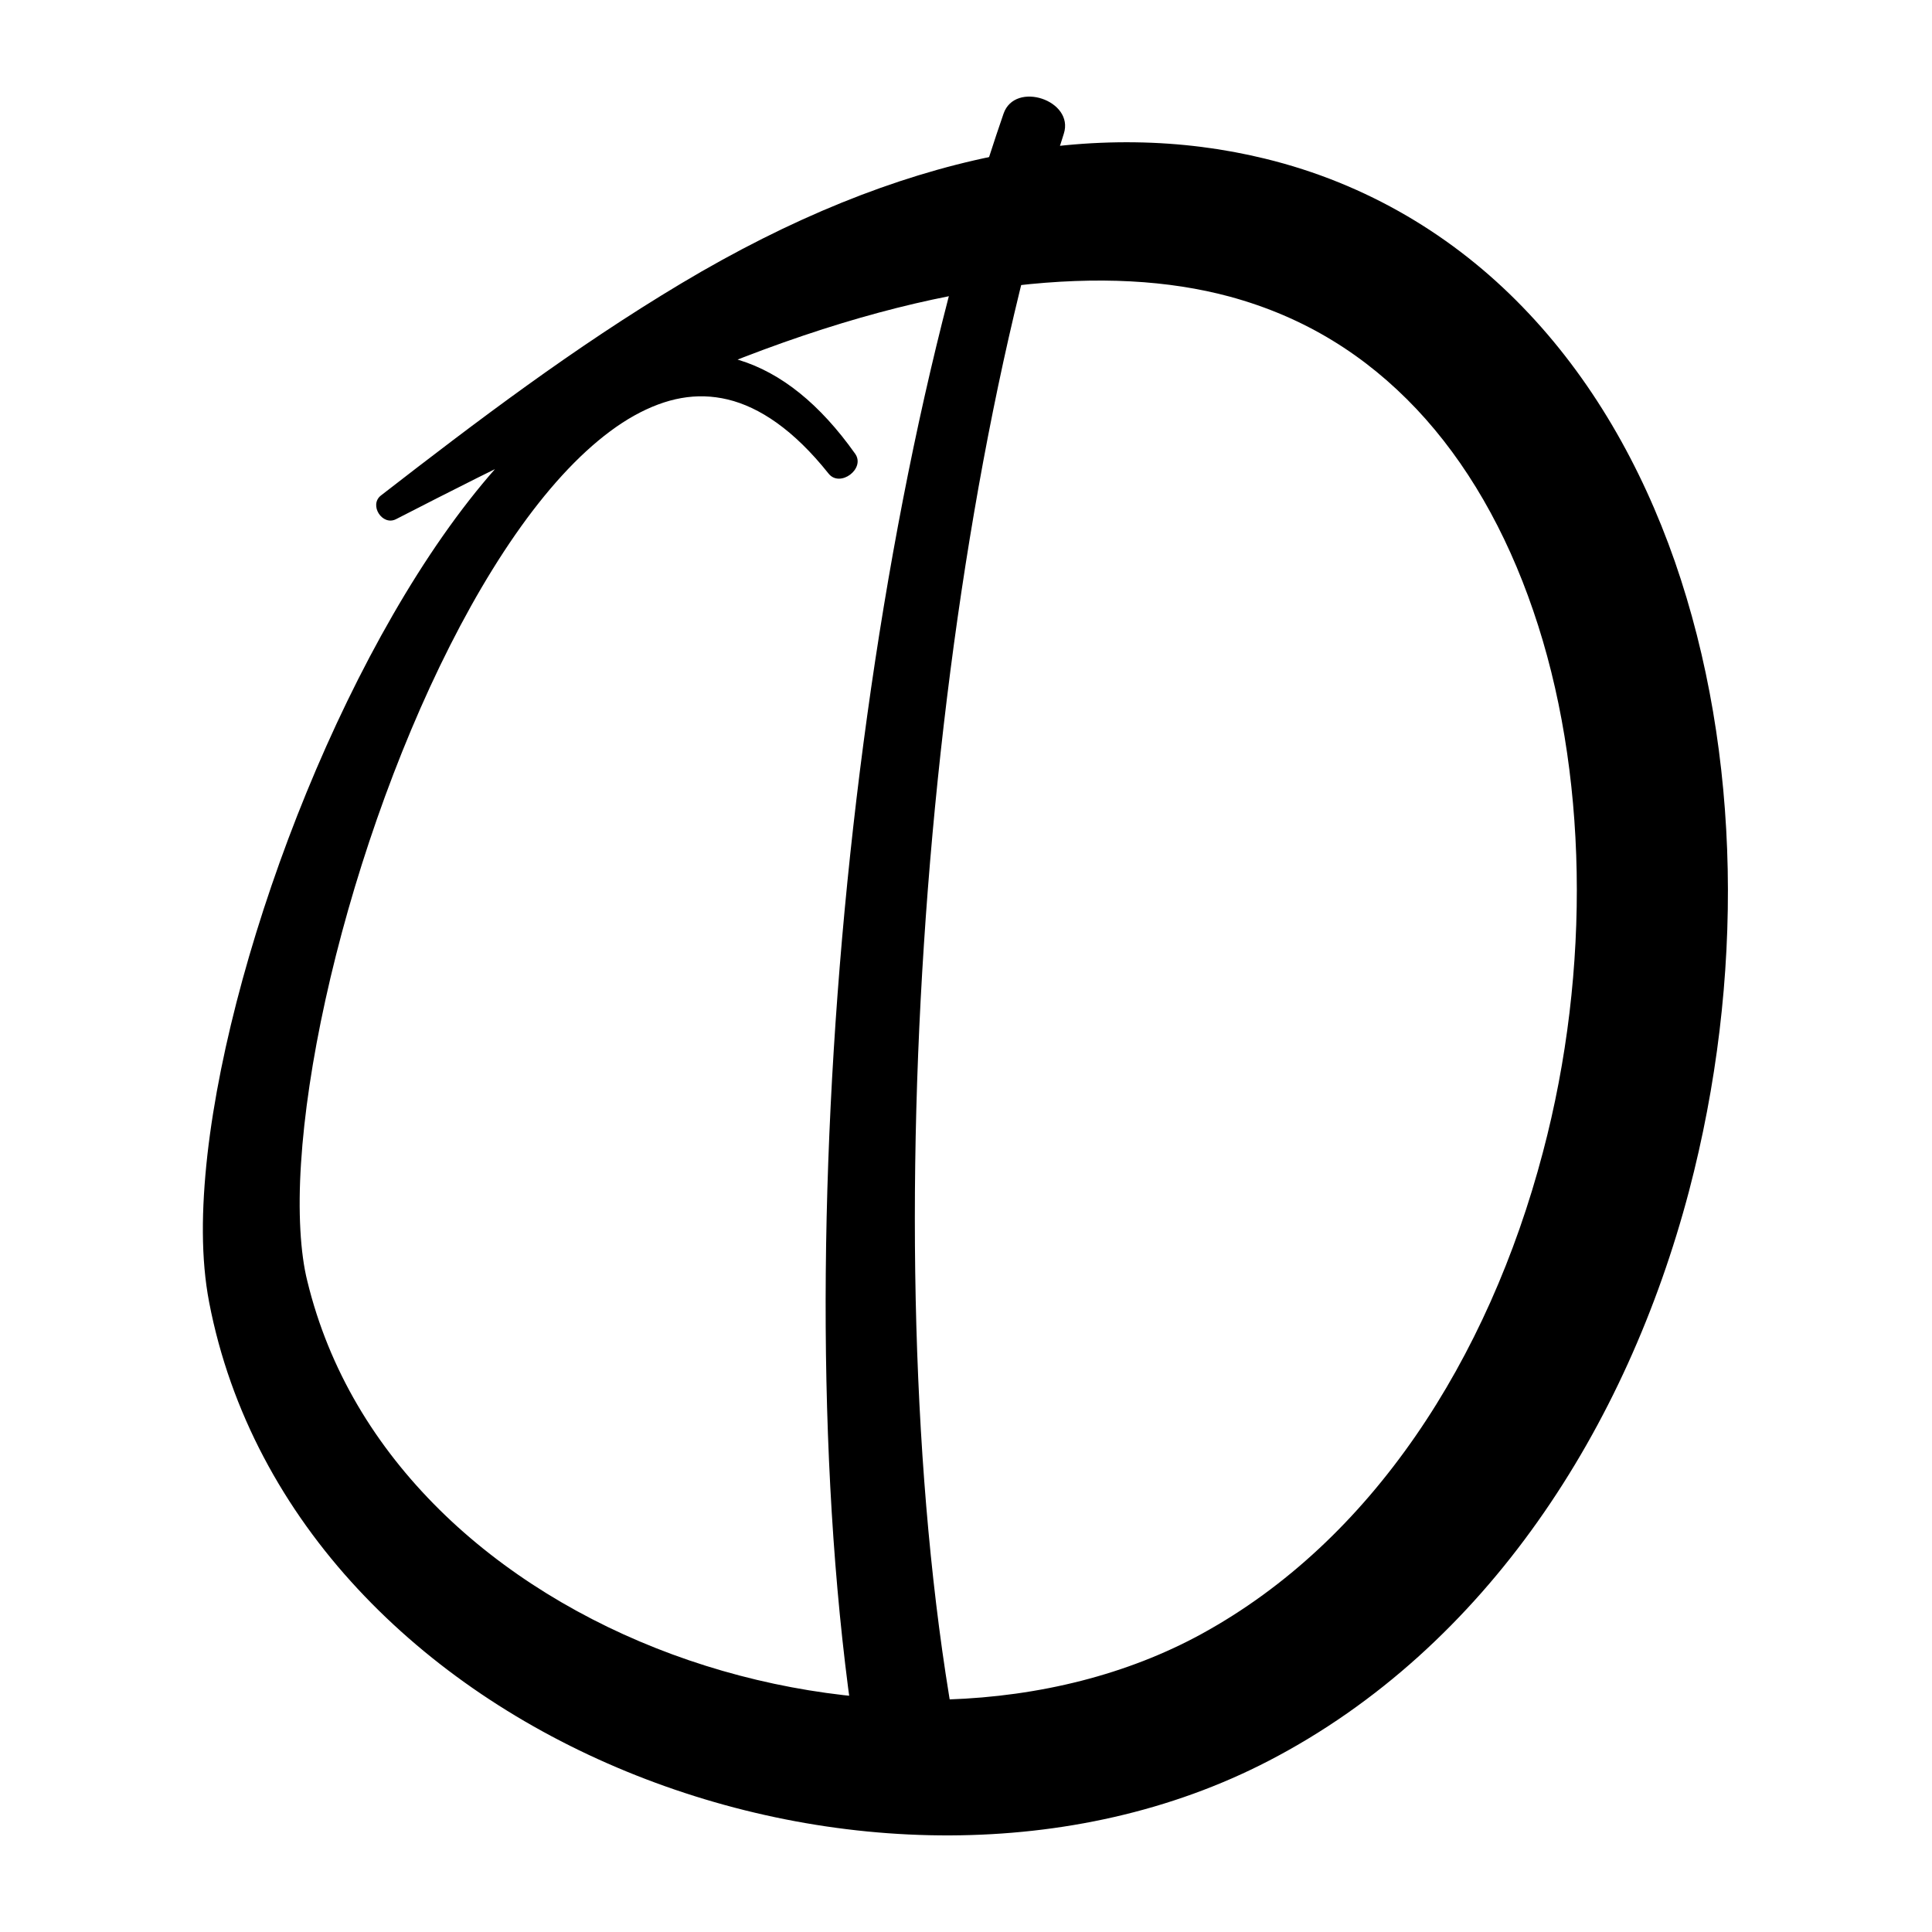 <svg width="200" height="200" viewBox="0 0 200 200" fill="none" xmlns="http://www.w3.org/2000/svg">
<path d="M88.524 46.971C84.869 41.814 80.856 38.599 76.491 37.266C72.131 35.914 67.59 36.596 63.382 38.666C59.153 40.736 55.149 44.14 51.354 48.432C47.56 52.719 43.979 57.912 40.679 63.636C34.083 75.082 28.616 88.636 25.115 101.373C23.367 107.742 22.11 113.904 21.47 119.548C20.84 125.204 20.79 130.319 21.65 134.806C23.839 146.216 29.399 156.275 37.012 164.458C44.63 172.659 54.282 179.04 64.849 183.381C75.42 187.722 86.922 190.042 98.358 190C109.785 189.957 121.182 187.552 131.371 182.261C142.662 176.404 151.957 167.721 159.182 157.51C166.413 147.3 171.616 135.549 174.849 123.292C180.571 101.477 180.292 78.029 173.376 58.119C169.902 48.176 164.72 39.104 157.632 31.792C150.564 24.48 141.529 18.994 130.93 16.418C122.434 14.342 112.954 14.08 102.811 16.174C92.664 18.239 81.866 22.555 70.523 29.338C59.419 35.981 49.447 43.531 39.439 51.288C38.167 52.268 39.572 54.478 41.002 53.742C52.251 47.963 63.309 42.465 74.771 37.85C86.321 33.205 96.36 30.617 105.023 29.582C113.691 28.571 120.995 29.009 127.287 30.702C135.11 32.827 141.402 36.815 146.625 42.331C151.828 47.848 155.903 54.971 158.711 63.191C164.357 79.606 164.743 100.326 159.715 119.304C156.909 129.972 152.467 140.079 146.537 148.658C140.6 157.249 133.216 164.305 124.394 169.14C116.7 173.353 107.62 175.612 98.114 175.929C88.616 176.251 78.73 174.626 69.593 171.259C60.452 167.892 52.076 162.789 45.486 156.275C38.891 149.748 34.059 141.857 31.814 132.62C31.093 129.752 30.834 125.454 31.162 120.418C31.48 115.377 32.349 109.581 33.69 103.498C36.368 91.321 40.931 77.999 46.584 66.832C49.409 61.249 52.506 56.201 55.742 52.104C58.975 48.006 62.352 44.87 65.649 43.026C68.966 41.187 72.097 40.578 75.349 41.357C78.597 42.143 82.138 44.462 85.776 49.029C86.958 50.515 89.621 48.517 88.524 46.971Z" fill="black"/>
<path d="M103.887 11.766C95.692 35.494 89.885 66.156 87.174 97.117C84.474 128.09 84.853 159.306 89.254 184.337C89.751 187.168 92.505 189.019 95.332 188.489C98.158 187.96 100.052 185.238 99.489 182.413C94.775 158.819 93.656 128.2 95.644 97.762C97.621 67.319 102.689 37.004 110.125 13.842C111.235 10.384 105.072 8.332 103.887 11.766Z" fill="black"/>
</svg>
